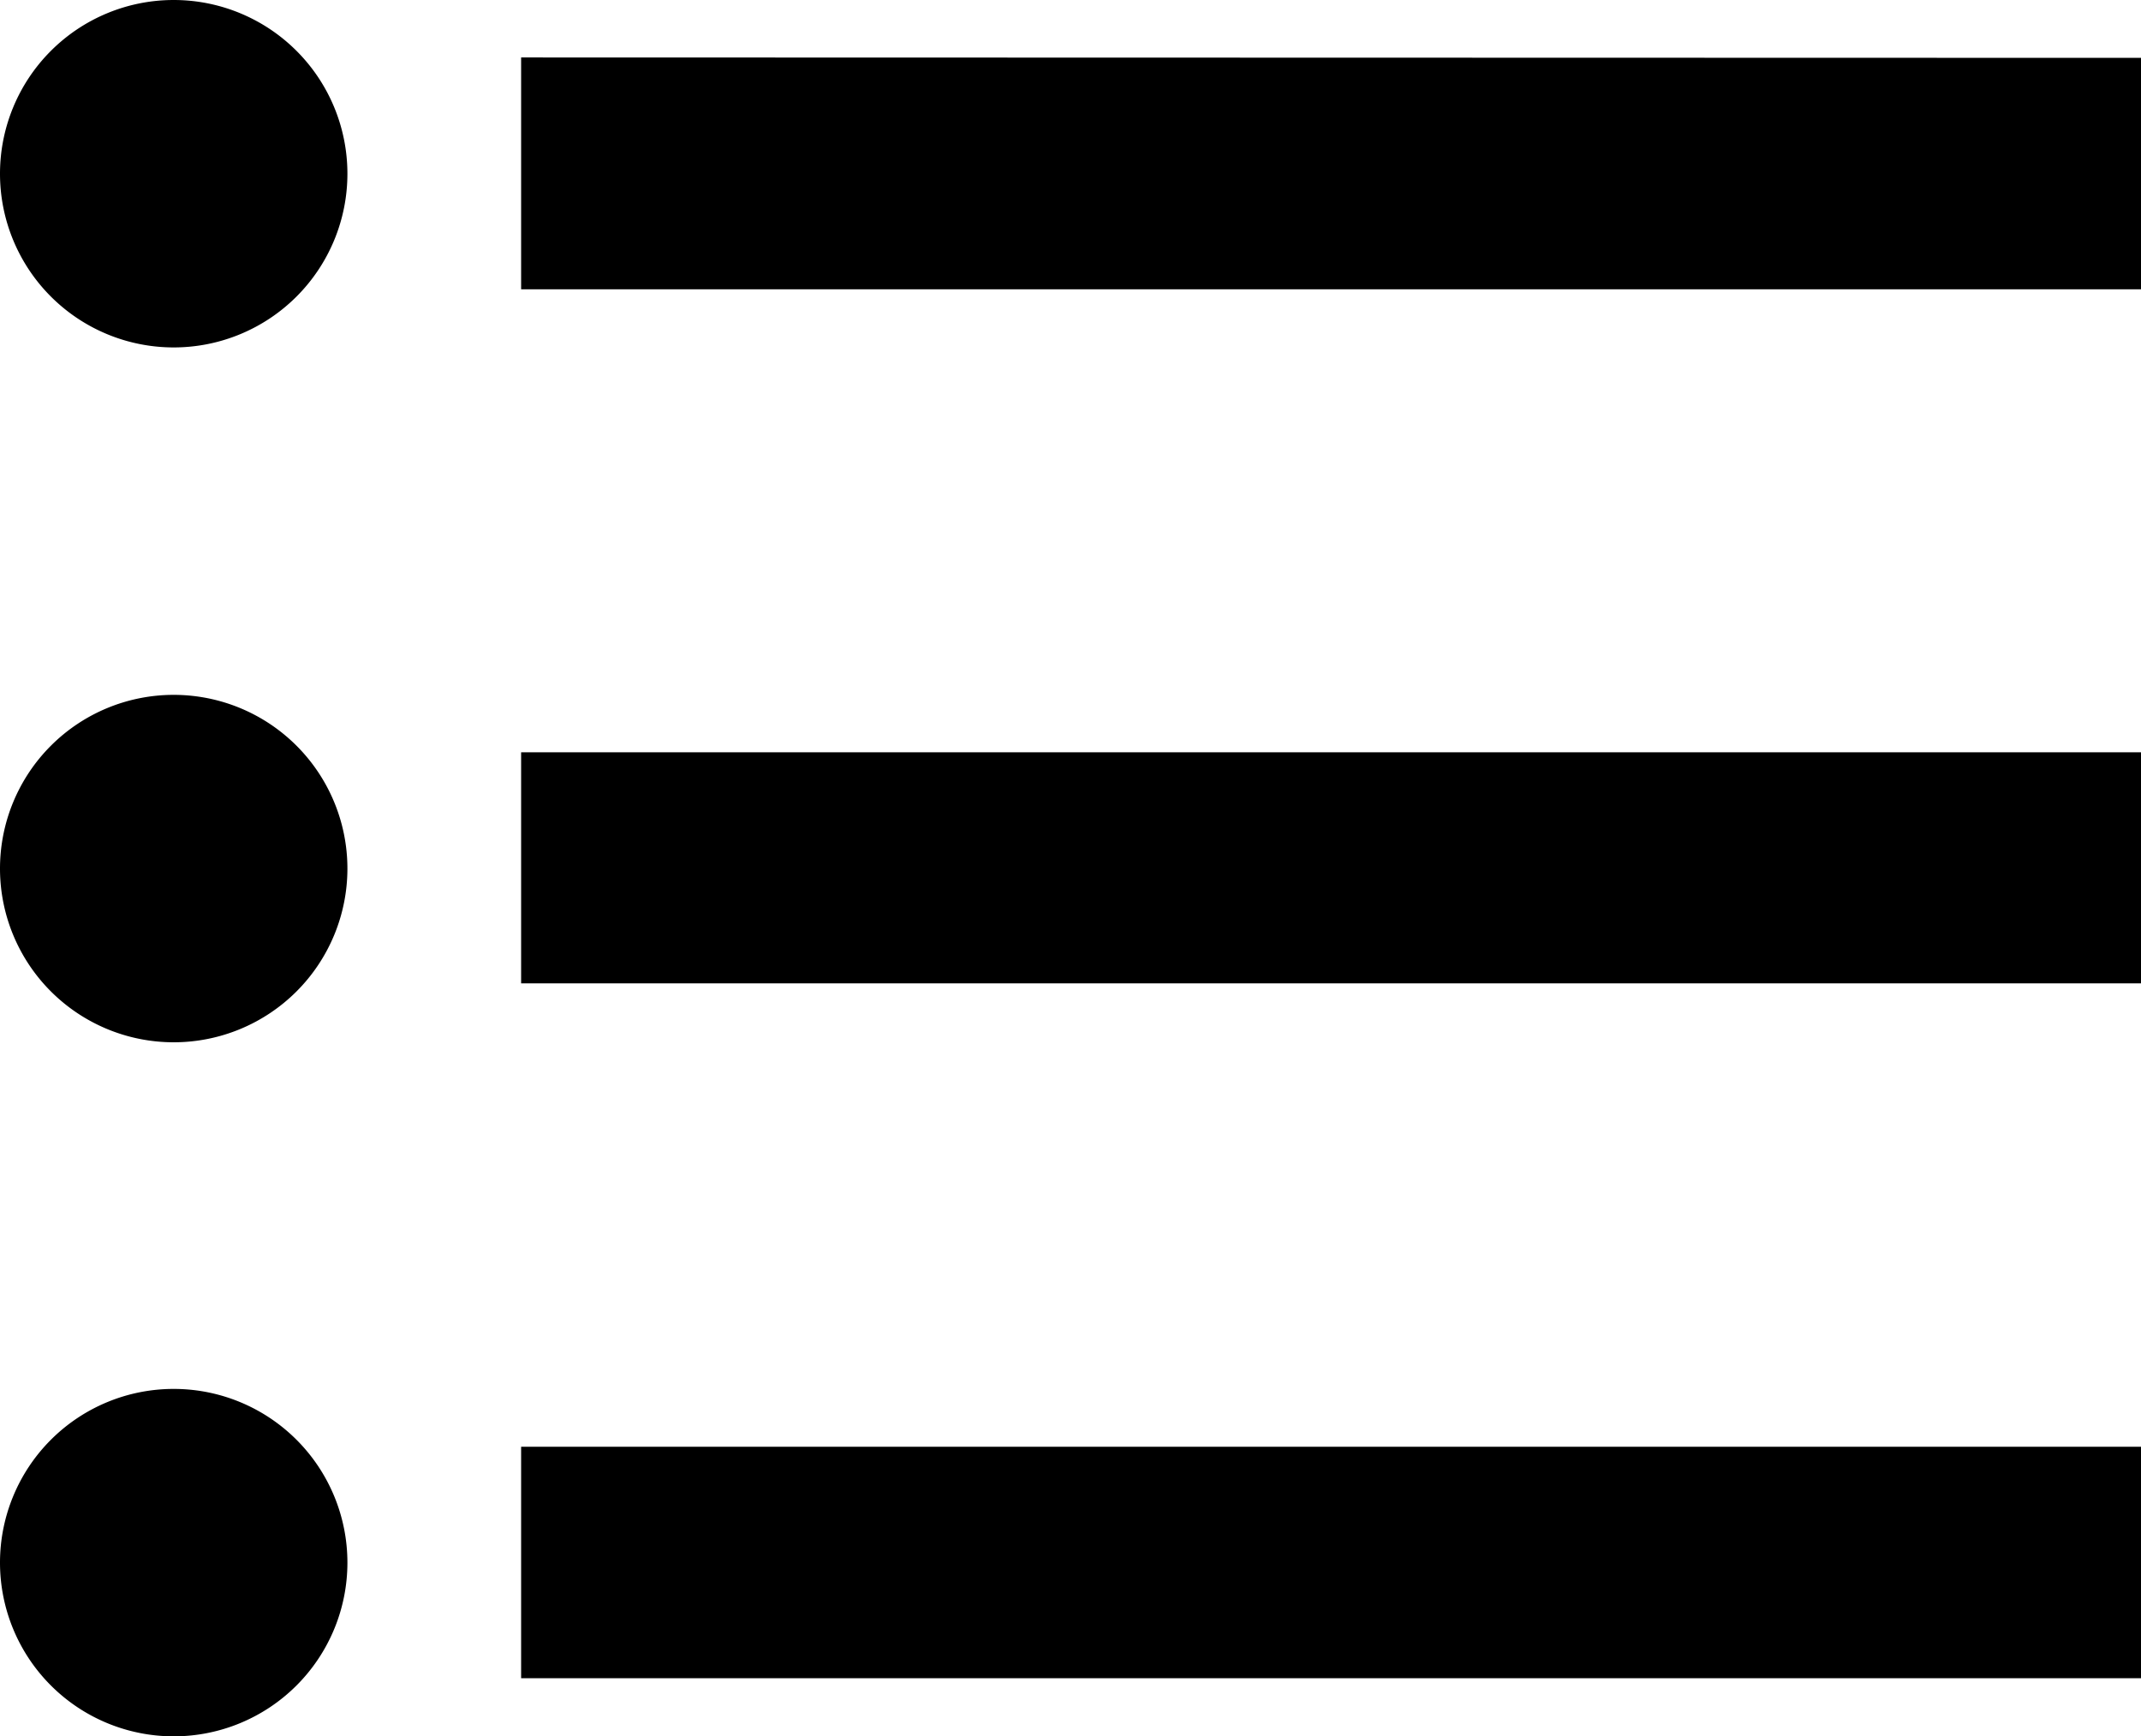<svg xmlns="http://www.w3.org/2000/svg" width="16.023" height="12.992" viewBox="0 0 16.023 12.992">
  <path id="ic_format_list_bulleted_24px" d="M3.8,9.7A1.3,1.3,0,1,0,5.1,11,1.3,1.3,0,0,0,3.8,9.7Zm0-5.2A1.3,1.3,0,1,0,5.1,5.8,1.3,1.3,0,0,0,3.8,4.5Zm0,10.394a1.3,1.3,0,1,0,1.3,1.3A1.3,1.3,0,0,0,3.8,14.894Zm2.6,2.165H18.523V15.327H6.4Zm0-5.2H18.523V10.13H6.4Zm0-6.929V6.665H18.523V4.933Z" transform="translate(-2.5 -4.5)"/>
</svg>
